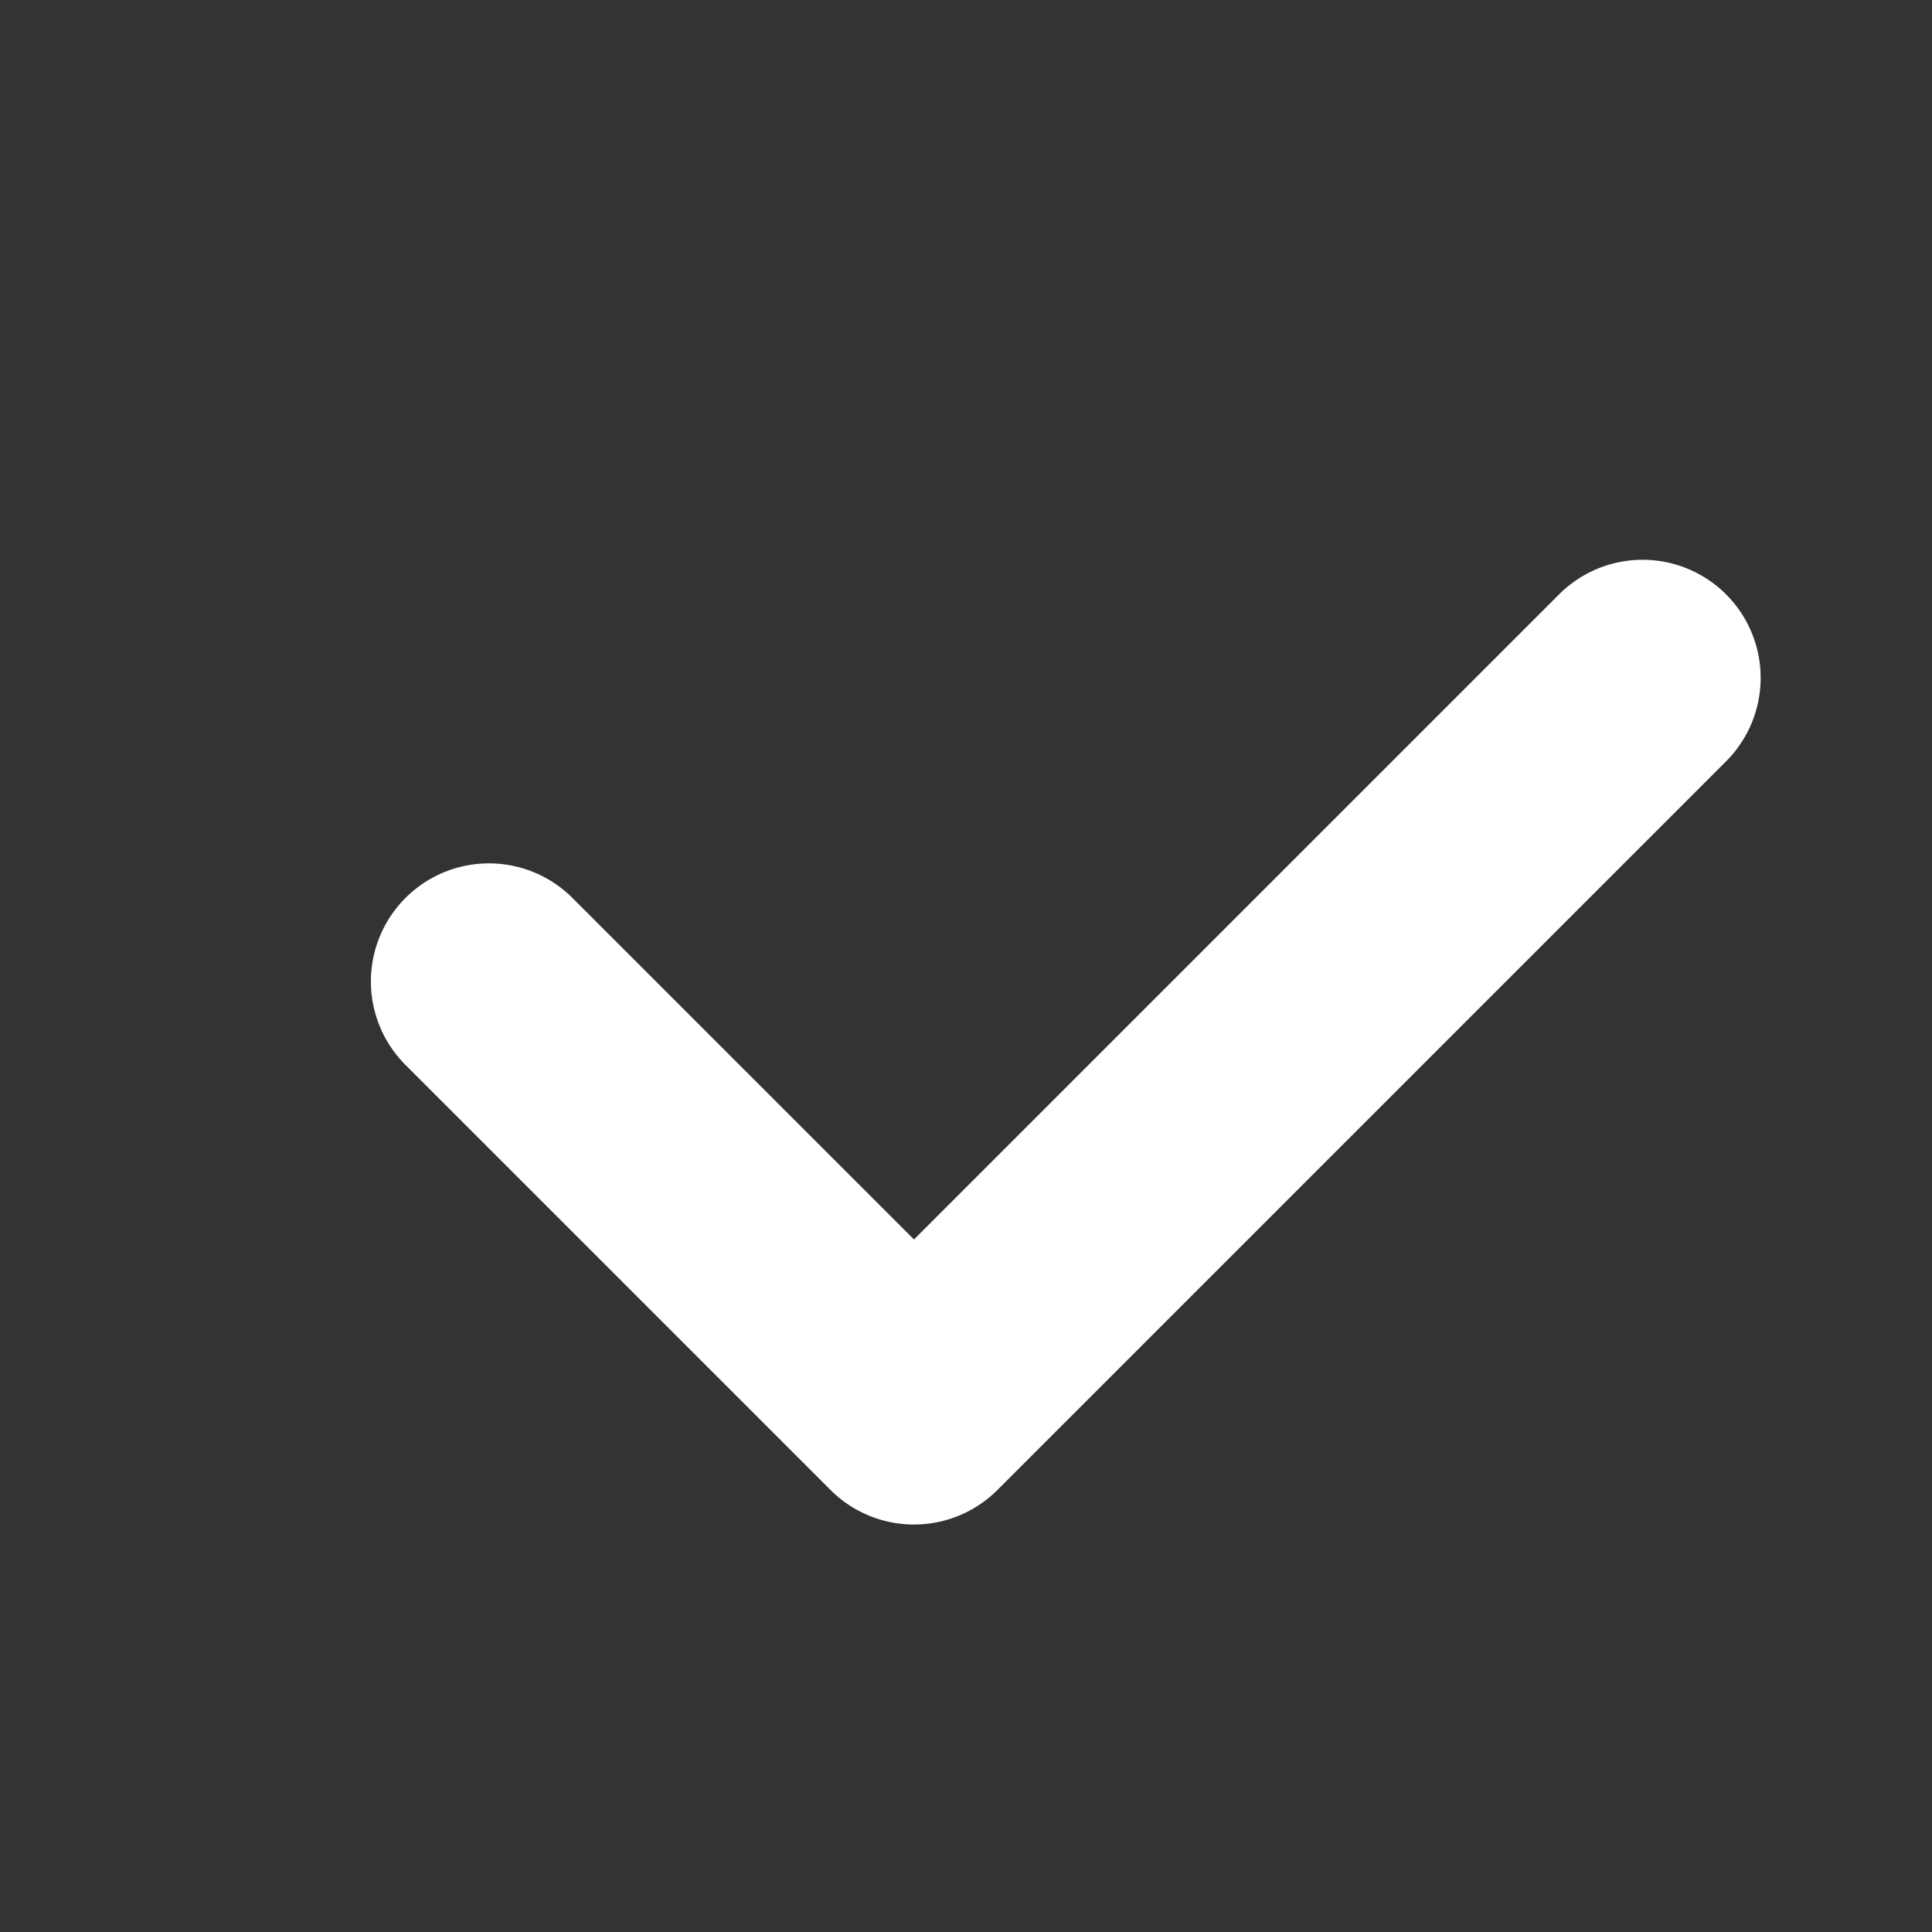 <svg xmlns="http://www.w3.org/2000/svg" 
    xmlns:xlink="http://www.w3.org/1999/xlink" width="90" height="90" viewBox="0 0 90 90">
    <rect x="0" y="0" width="90" height="90" fill="#333333" stroke="none"/>
    <defs>
        <style>.a{fill:none;}.b{fill:#ffffff;}</style>
        <linearGradient id="a" x1="0.5" x2="0.5" y2="1" gradientUnits="objectBoundingBox">
            <stop offset="0" stop-color="#ffbf16"/>
            <stop offset="1" stop-color="#ffa027"/>
        </linearGradient>
    </defs>
    <g transform="translate(-22 -480)">
        <rect class="a" width="90" height="90" transform="translate(22 480)"/>
        <path class="b" d="M33.5,59H5.5a5.5,5.5,0,0,1,0-11H28V5.5a5.5,5.5,0,0,1,11,0v48A5.5,5.5,0,0,1,33.5,59Z" transform="translate(78.719 484) rotate(45)"/>
    </g>
</svg>